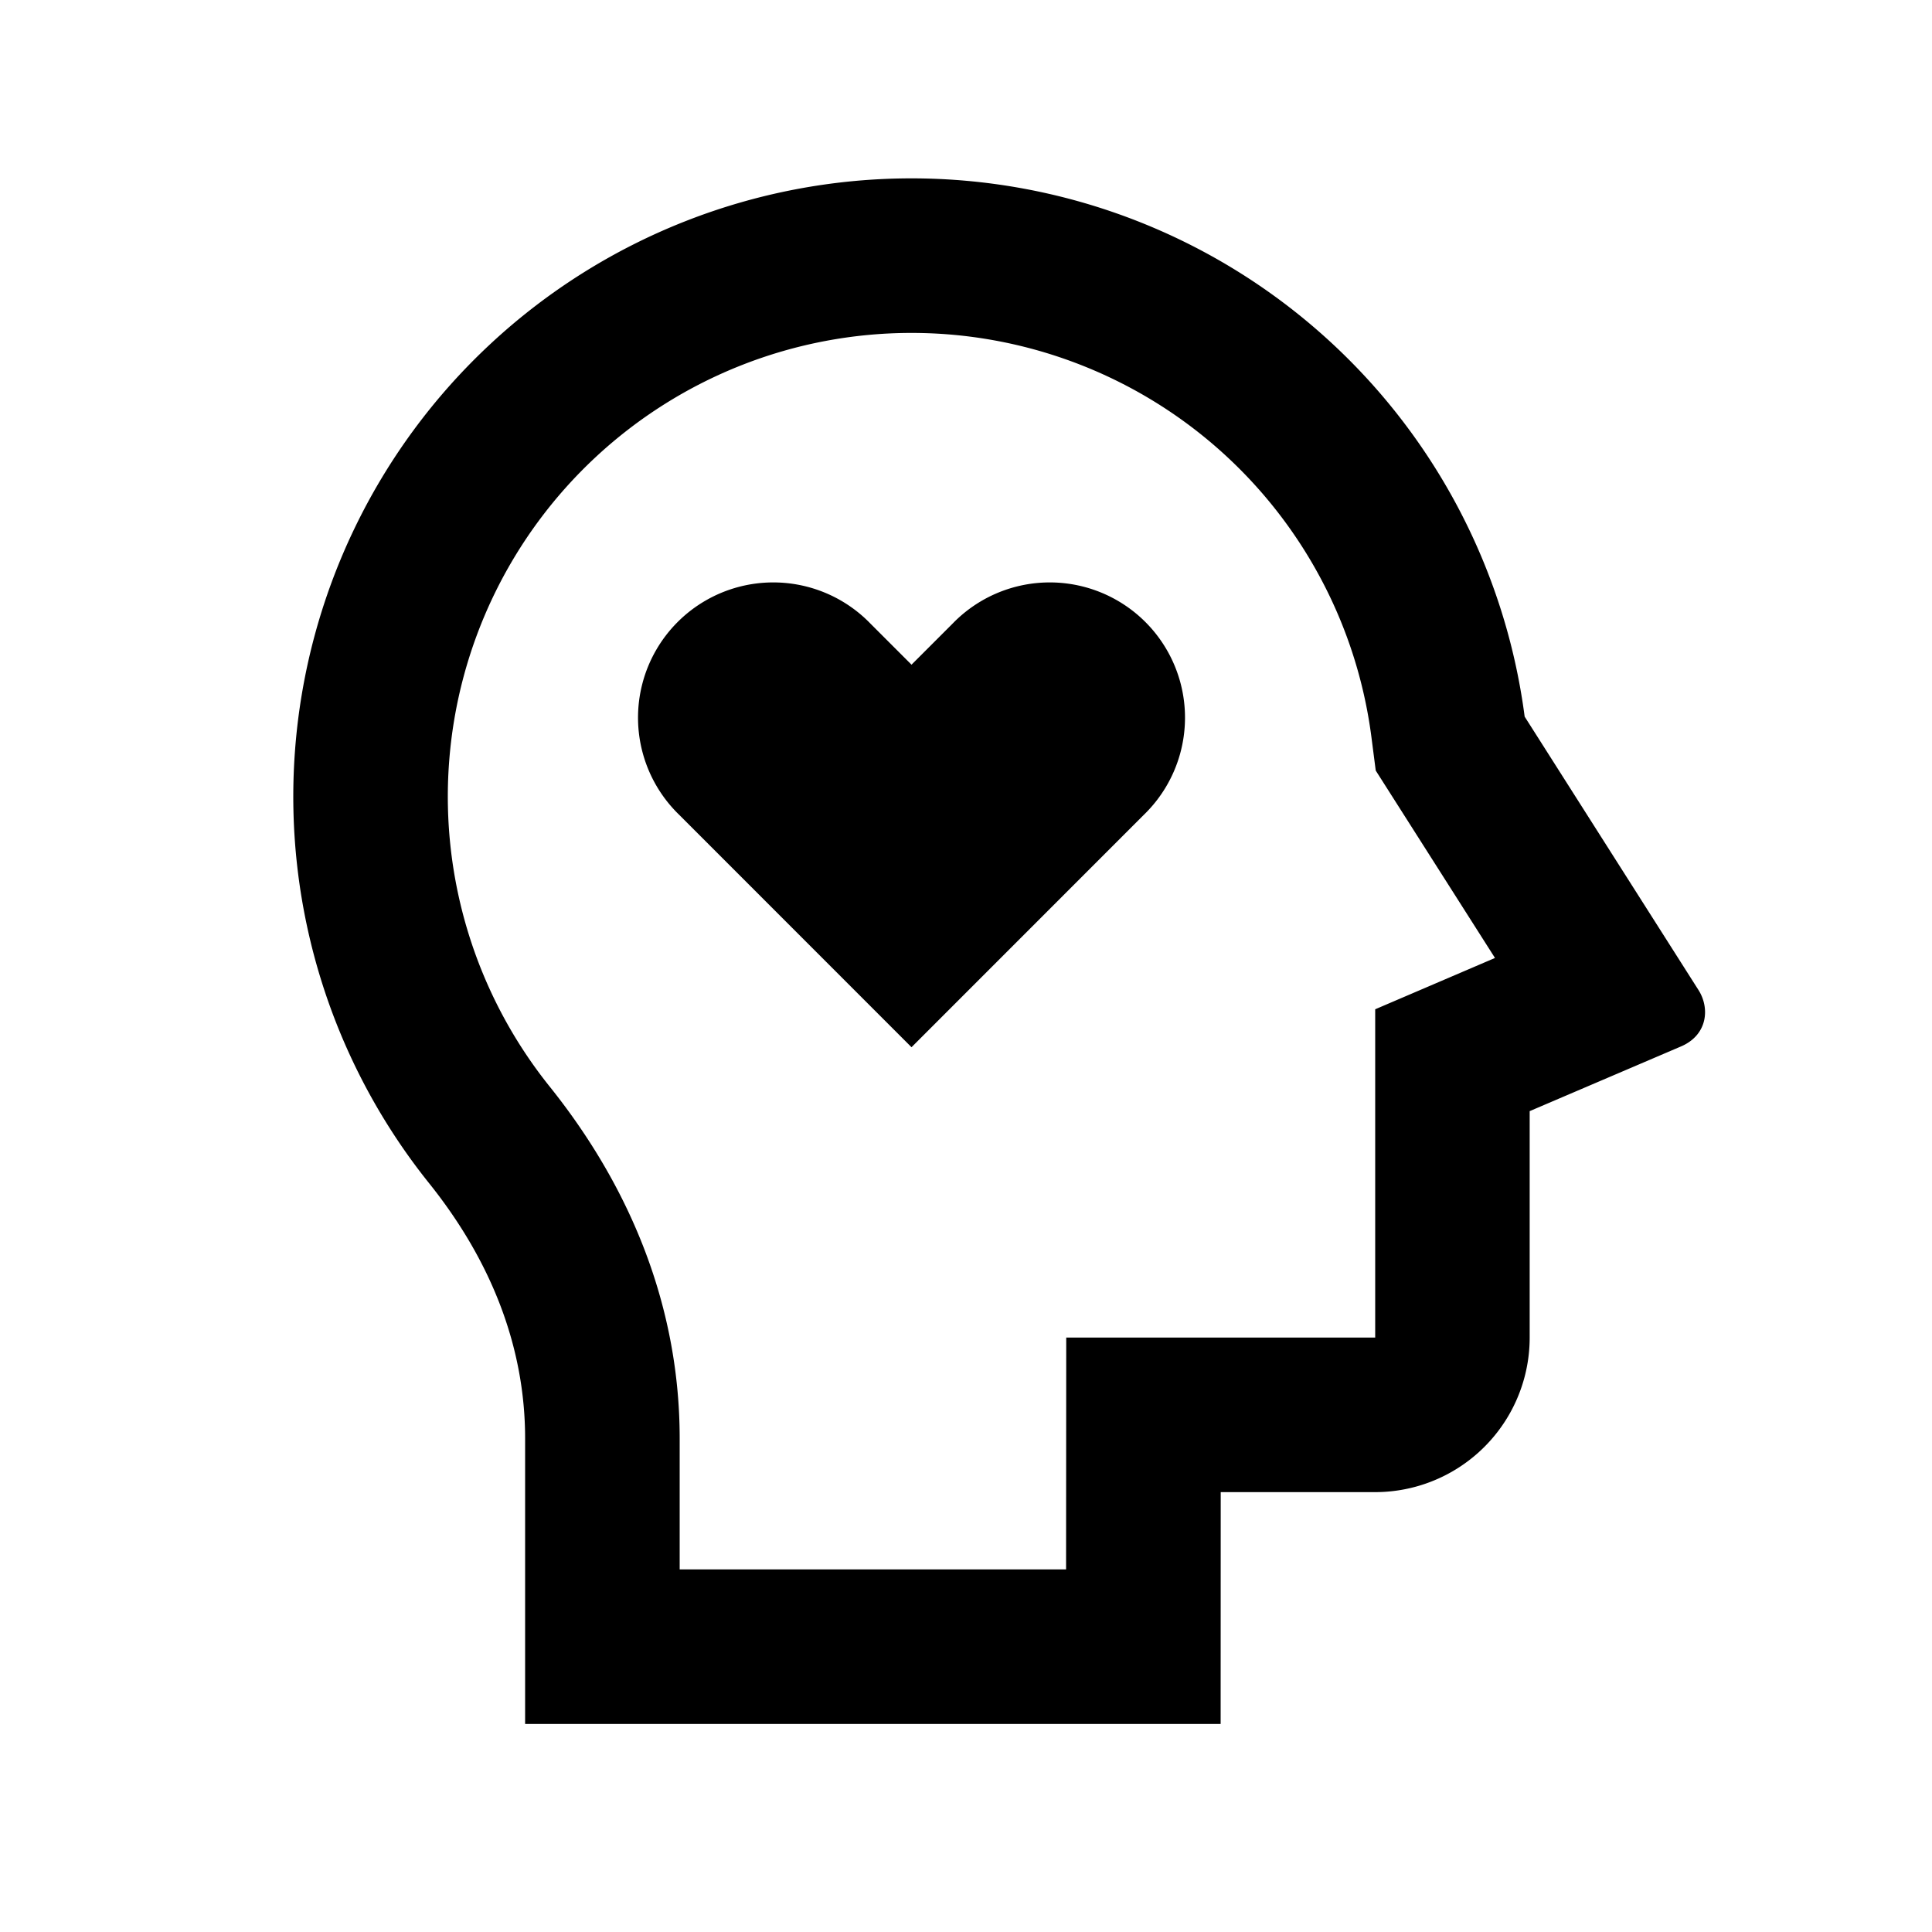 <svg width="25" height="25" fill="none" xmlns="http://www.w3.org/2000/svg"><g clip-path="url('#clip0_61_387')"><path d="M11.795 2.308a8.002 8.002 0 0 1 7.934 6.965l2.25 3.539c.148.233.118.58-.225.728l-1.96.838v2.93a2 2 0 0 1-2 2h-1.998l-.001 3h-9v-3.694c0-1.18-.436-2.297-1.244-3.305a8 8 0 0 1 6.244-13.001Zm0 2a6 6 0 0 0-4.684 9.75c1.094 1.364 1.684 2.917 1.684 4.556v1.694h5l.002-3h3.998V13.06l1.55-.664-1.543-2.425-.057-.442a6.001 6.001 0 0 0-5.95-5.221Zm-.53 3.763.53.53.53-.53a1.75 1.75 0 1 1 2.475 2.474l-3.005 3.006-3.005-3.006a1.75 1.75 0 1 1 2.475-2.474Z" fill="#000"/></g><defs><clipPath id="clip0_61_387"><path fill="#fff" transform="translate(.795 .308)" d="M0 0h24v24H0z"/></clipPath></defs></svg>